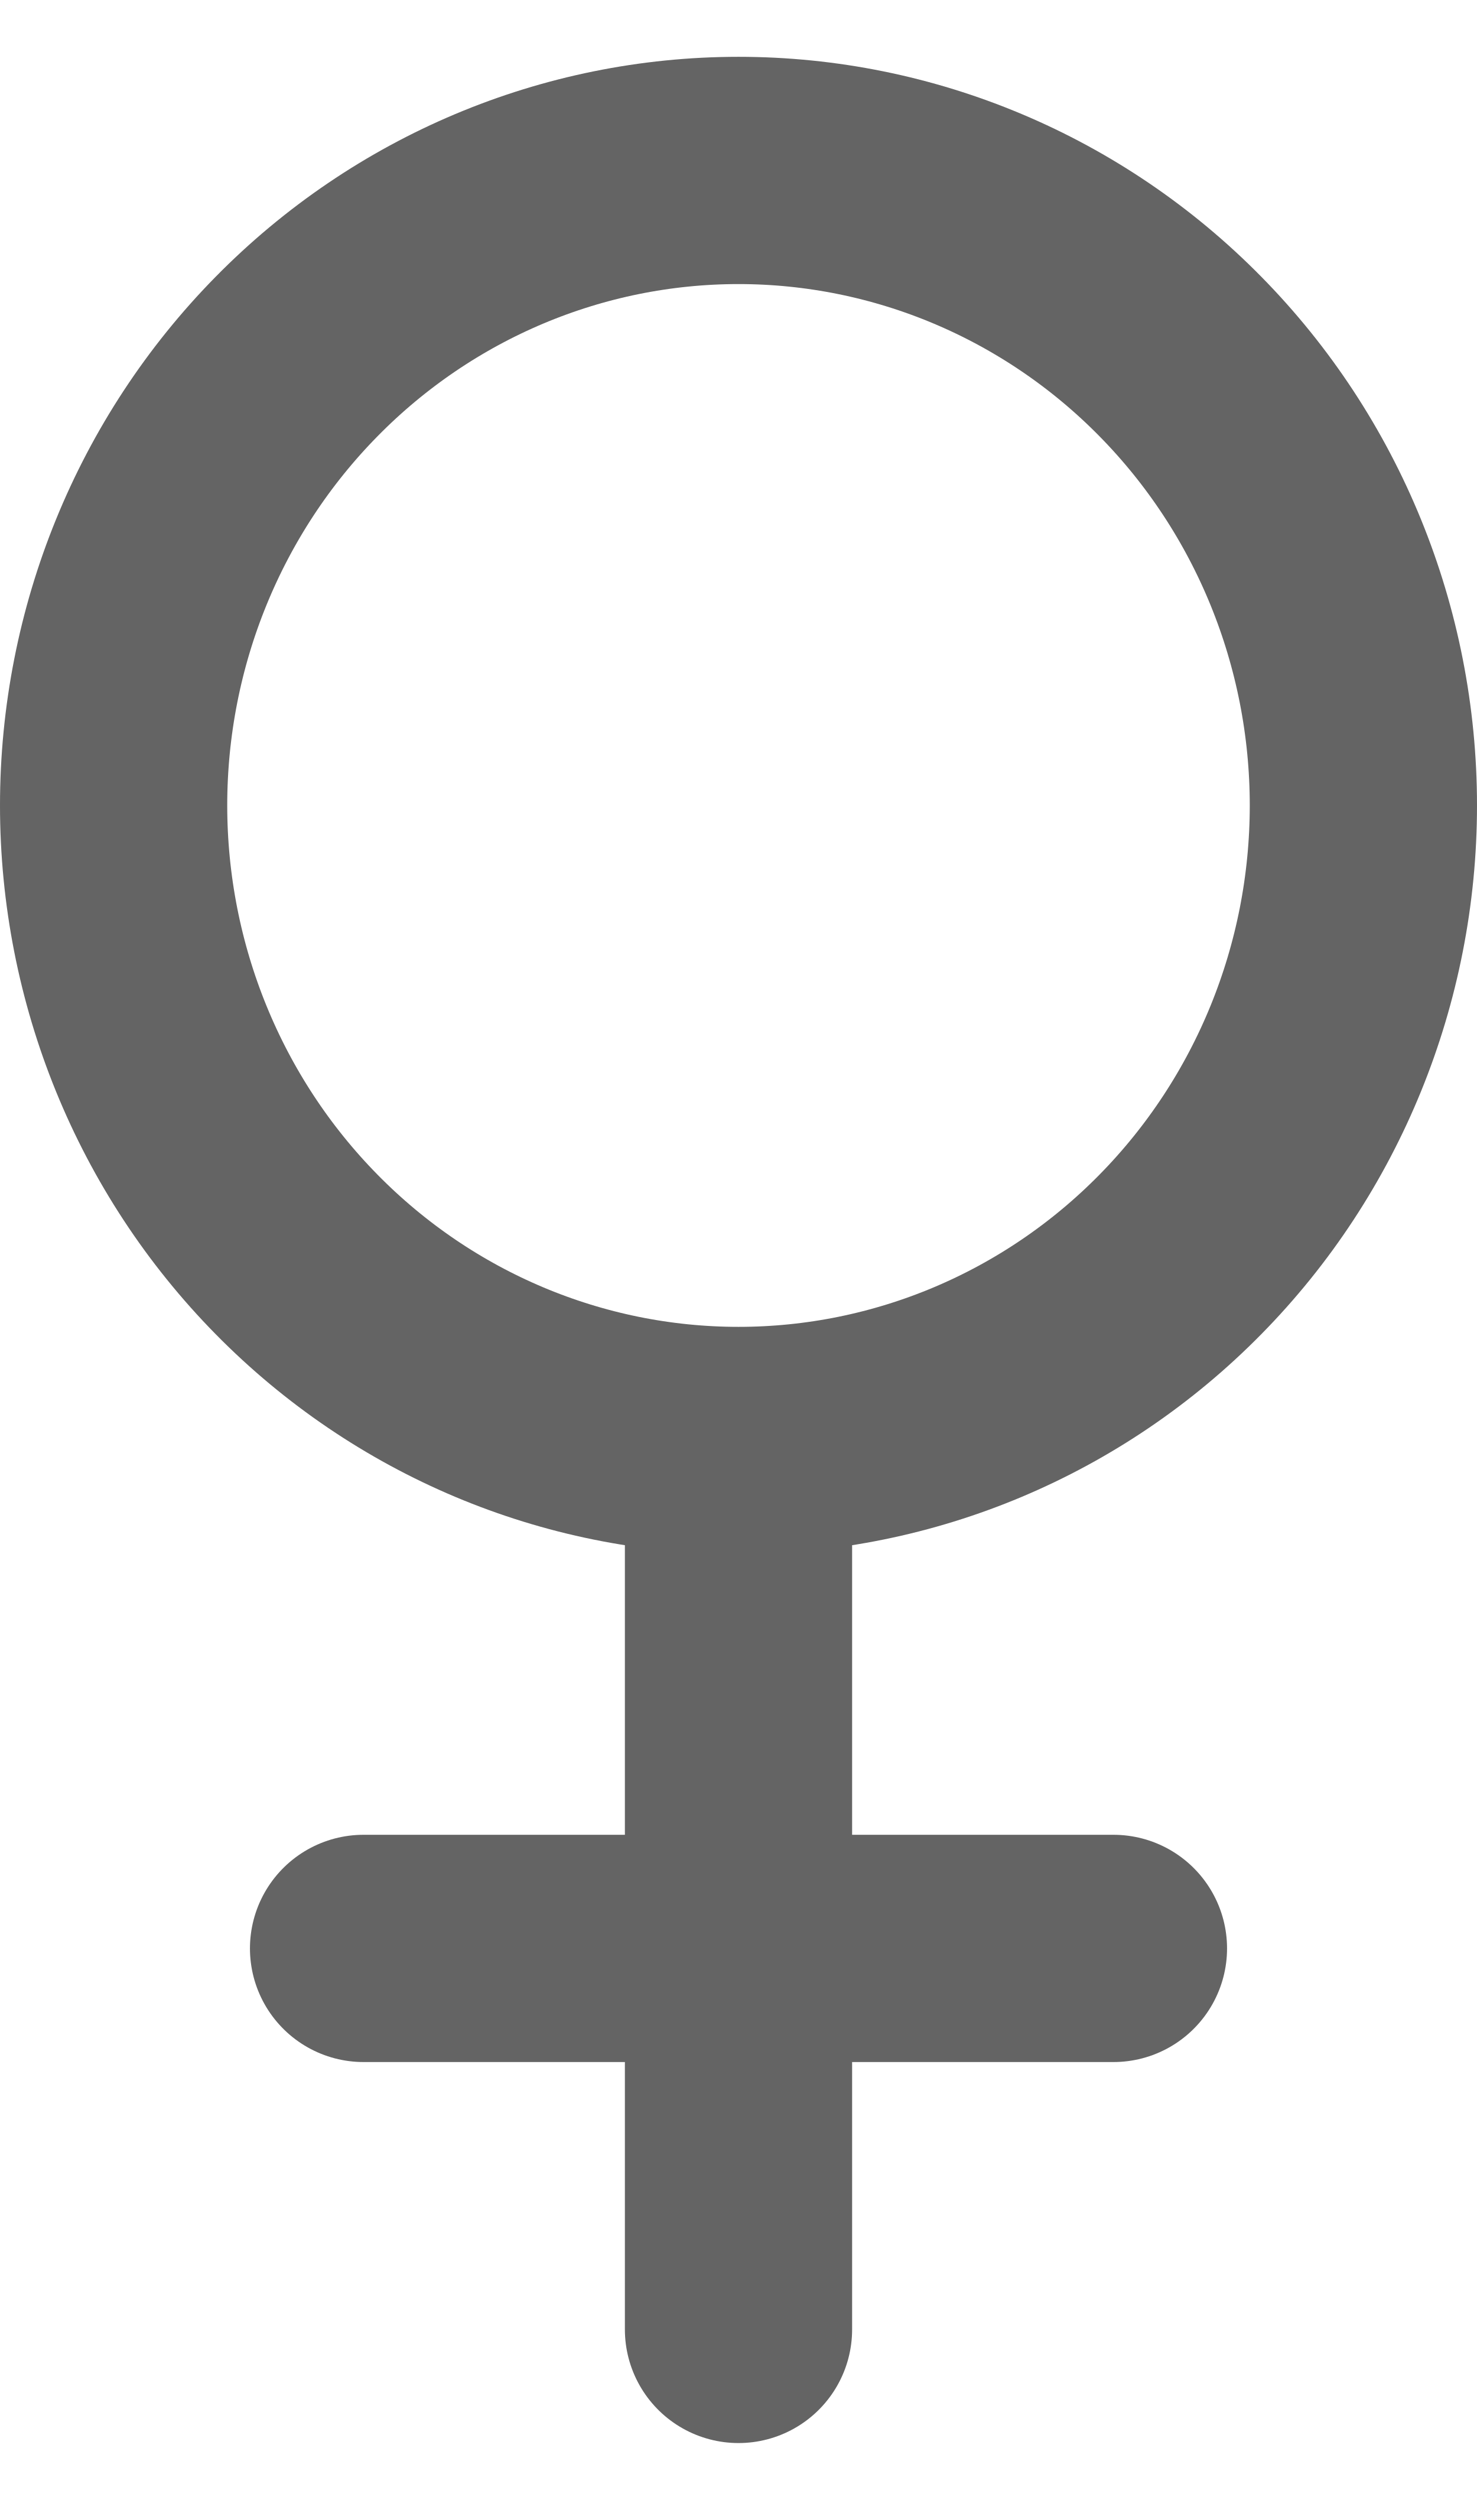 <svg width="13" height="22" viewBox="0 0 13 22" fill="none" xmlns="http://www.w3.org/2000/svg">
<path d="M6.5 12.677C5.041 12.677 3.642 12.088 2.611 11.04C1.579 9.992 1 8.57 1 7.088C1 5.606 1.579 4.185 2.611 3.137C3.642 2.089 5.041 1.5 6.5 1.5C7.959 1.5 9.358 2.089 10.389 3.137C11.421 4.185 12 5.606 12 7.088C12 8.57 11.421 9.992 10.389 11.04C9.358 12.088 7.959 12.677 6.5 12.677ZM6.5 12.677V20.5M3.2 17.147H9.8" stroke="#646464" stroke-width="2" stroke-linecap="round" stroke-linejoin="round"/>
</svg>
